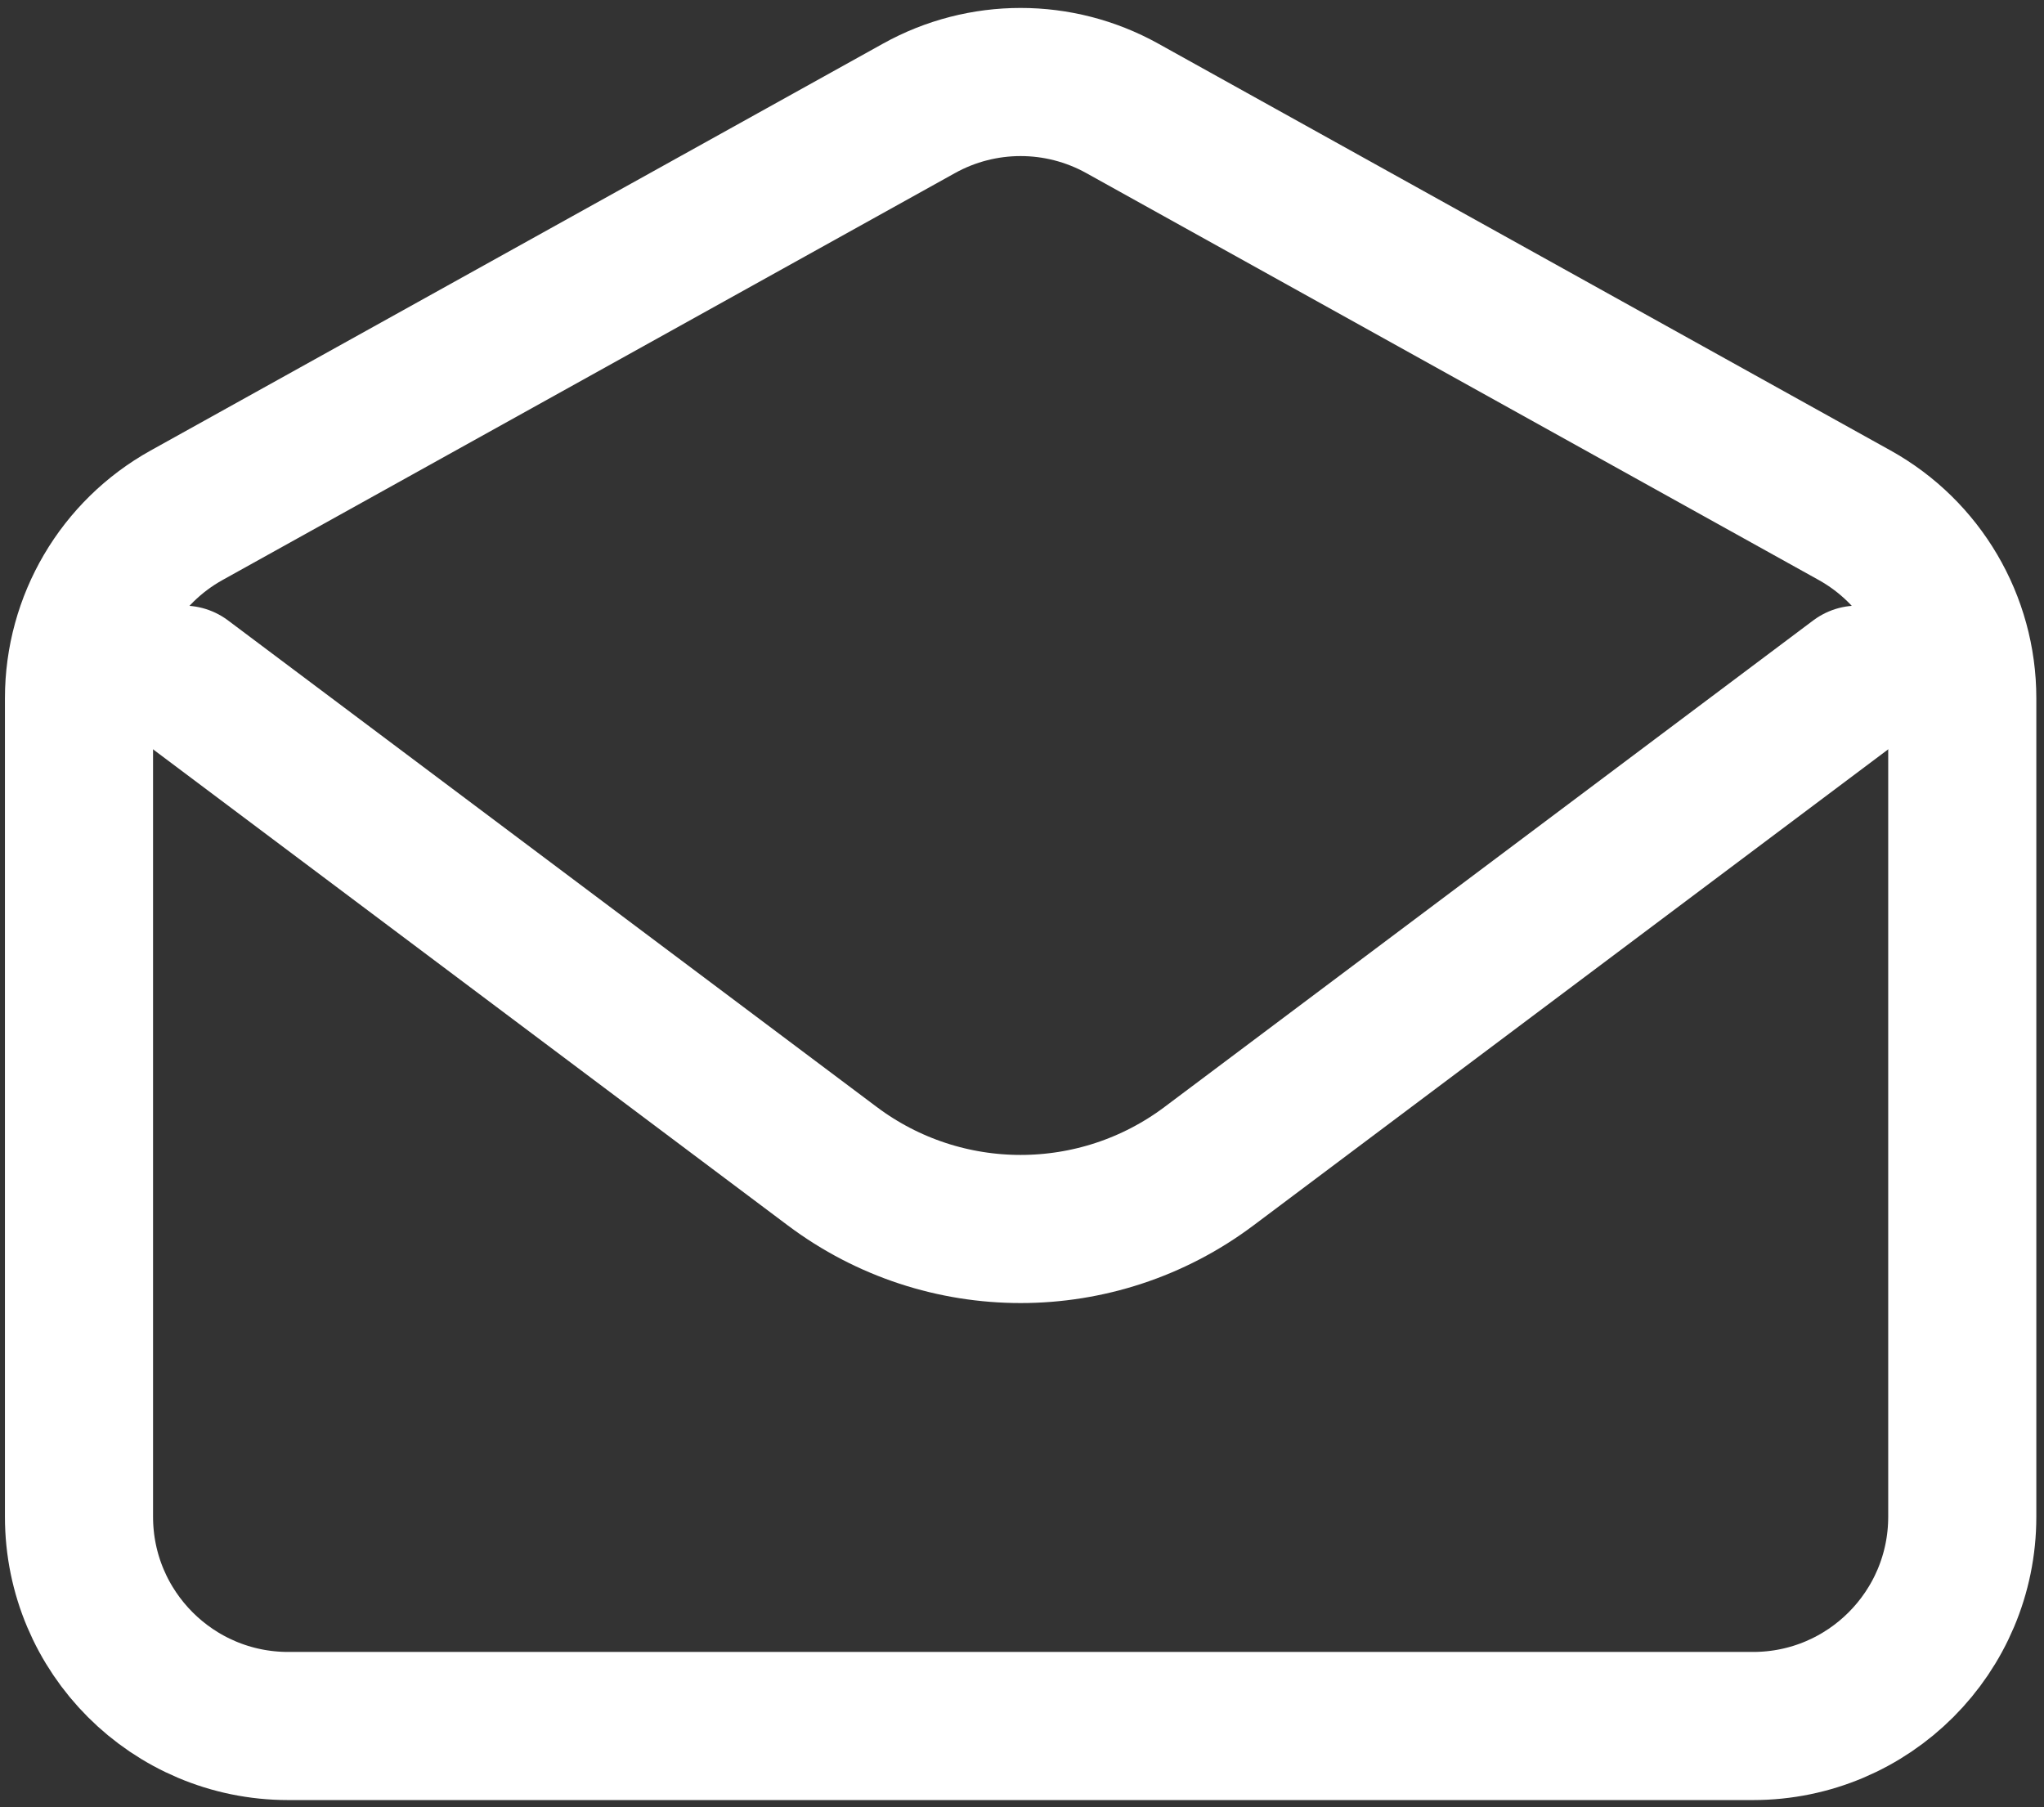 <svg width="207" height="183" viewBox="0 0 207 183" fill="none" xmlns="http://www.w3.org/2000/svg">
<rect x="0" y="0" width="207" height="183" fill="#333333" stroke="none"/>
<path d="M18.596 68.829L84.289 118.098C95.592 126.575 111.132 126.575 122.434 118.098L188.128 68.828" stroke="white" stroke-width="15" stroke-linecap="round" stroke-linejoin="round"/>
<path d="M8 70.702C8 63.006 12.172 55.915 18.9 52.177L93.07 10.972C99.471 7.416 107.252 7.416 113.653 10.972L187.823 52.177C194.55 55.915 198.723 63.006 198.723 70.702V153.594C198.723 165.298 189.236 174.786 177.532 174.786H29.191C17.488 174.786 8 165.298 8 153.594V70.702Z" stroke="white" stroke-width="15" stroke-linecap="round"/>
</svg>
